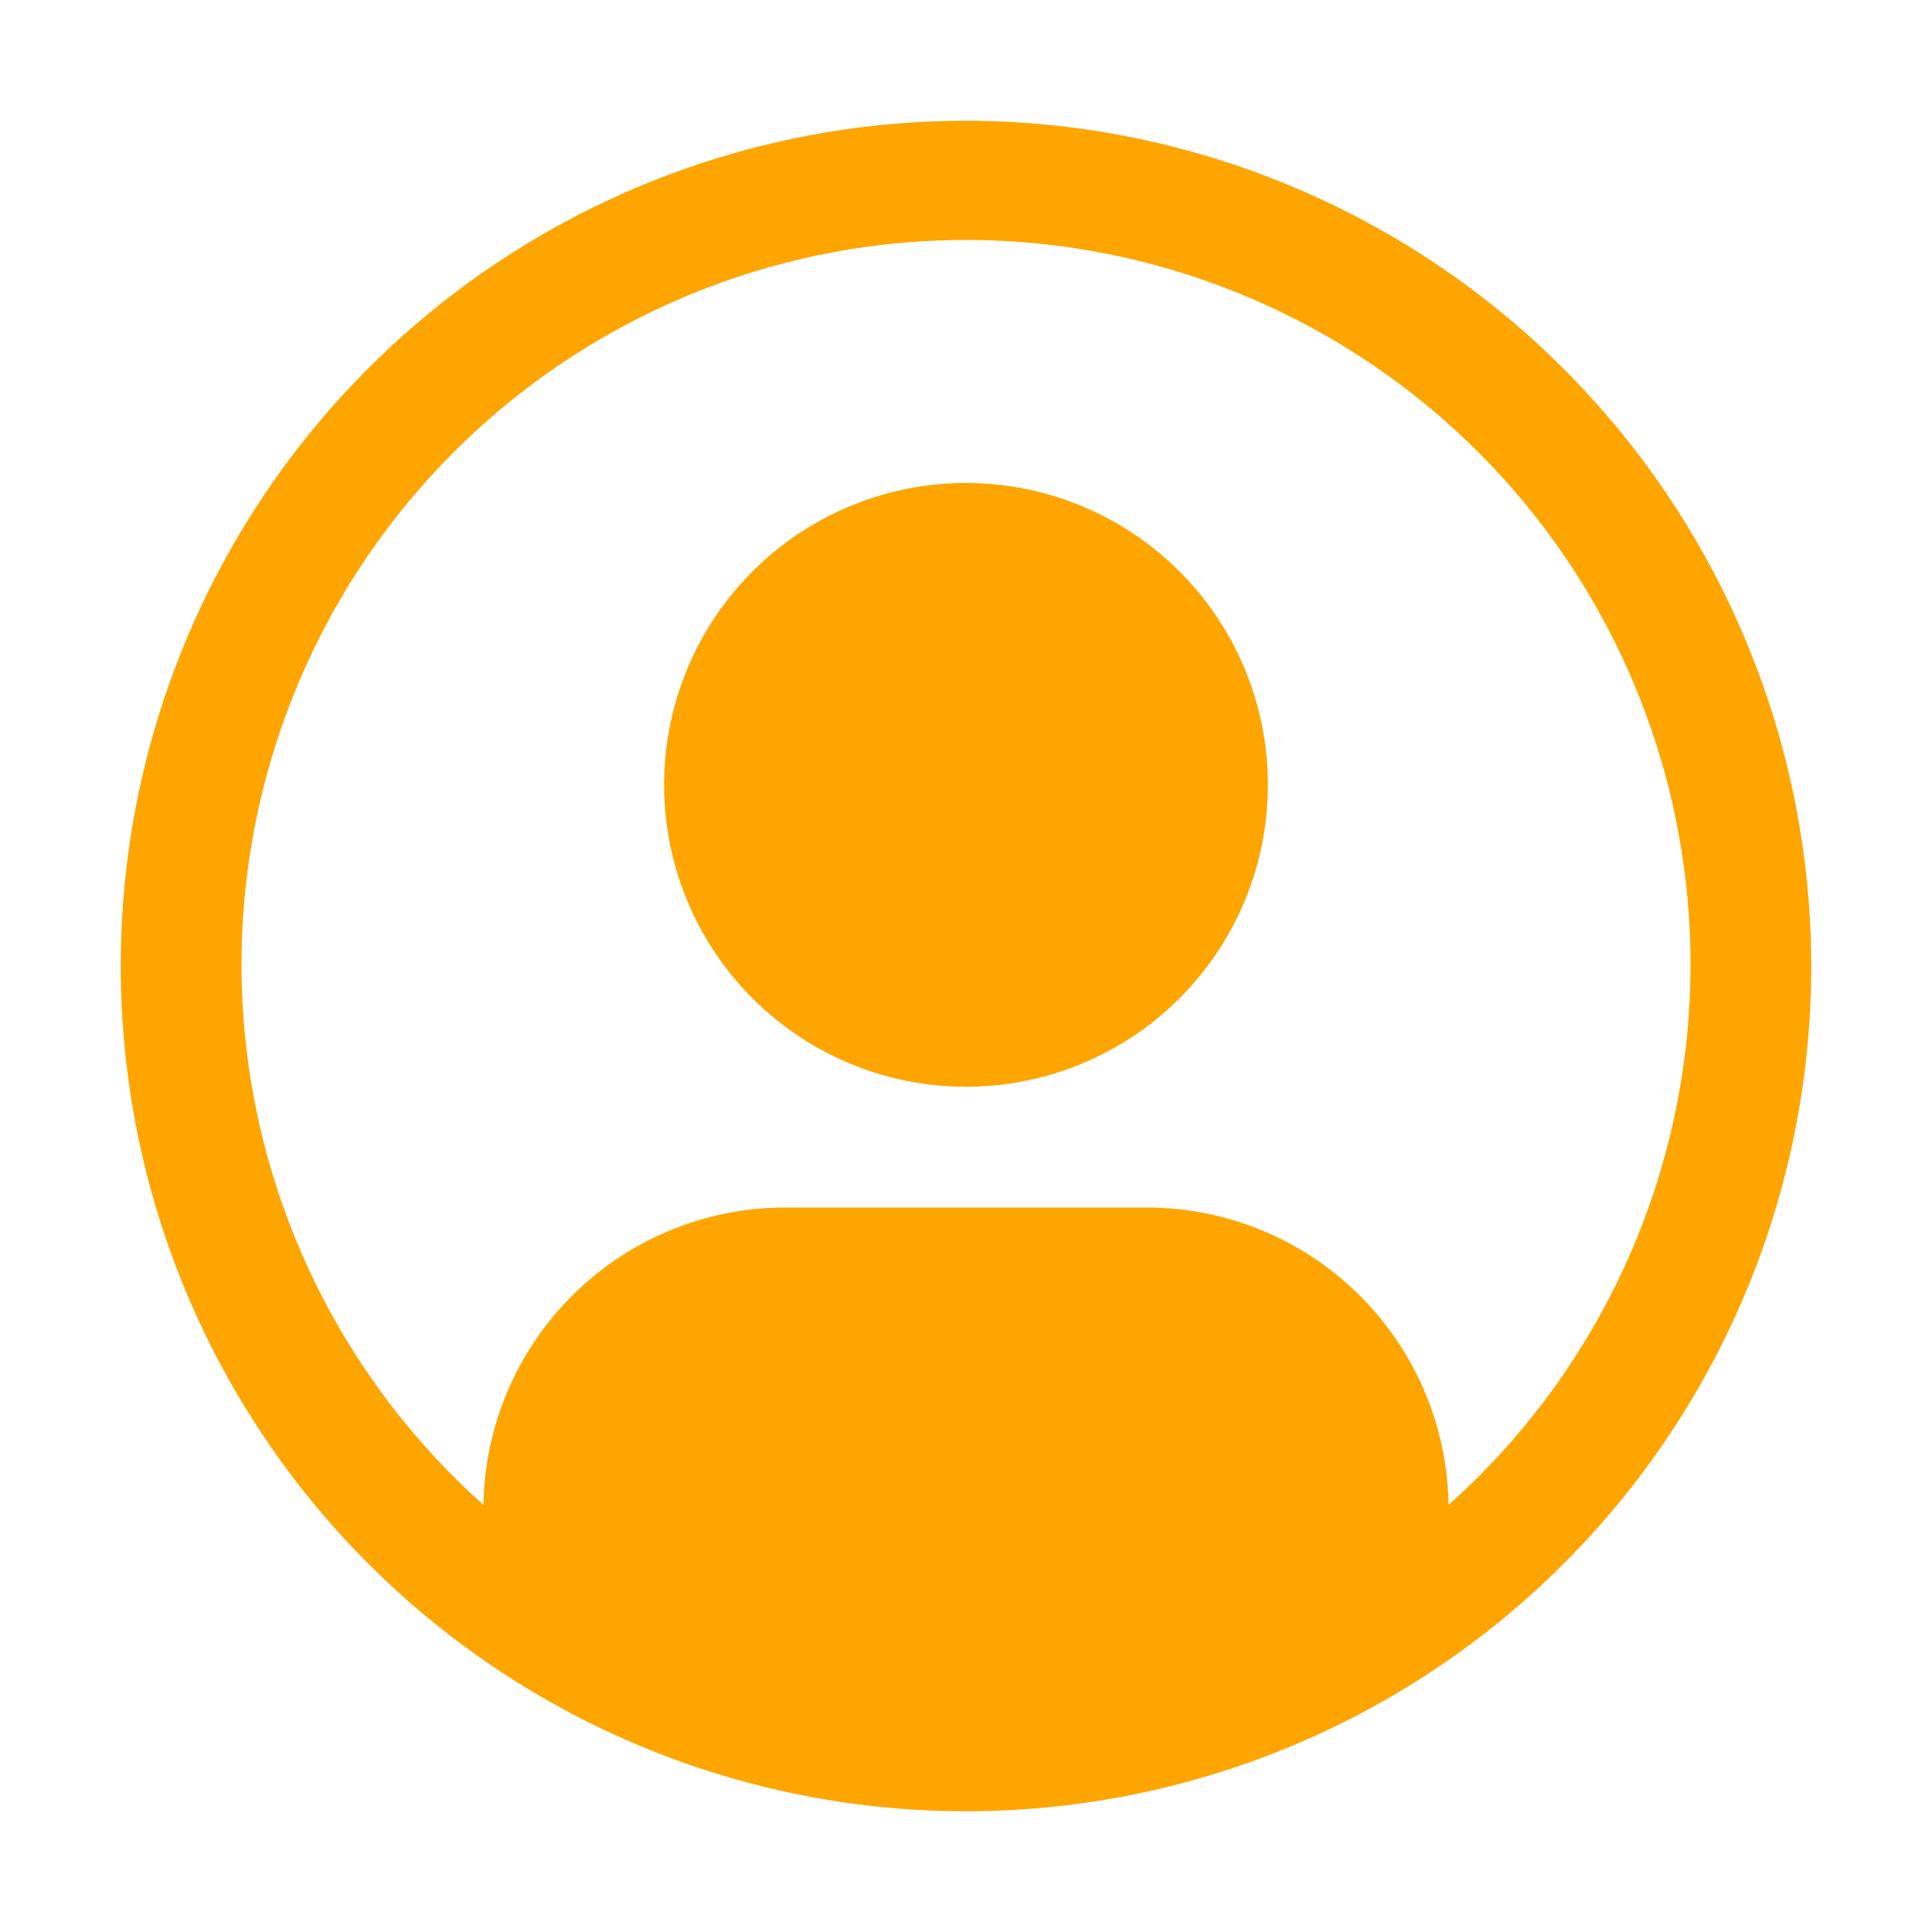 <svg xmlns="http://www.w3.org/2000/svg" width="128" height="128" viewBox="0 0 32 32"><path fill="#fea500" d="M16 8a5 5 0 1 0 5 5a5 5 0 0 0-5-5"/><path fill="#fea500" d="M16 2a14 14 0 1 0 14 14A14.016 14.016 0 0 0 16 2m7.993 22.926A5.002 5.002 0 0 0 19 20h-6a5.002 5.002 0 0 0-4.992 4.926a12 12 0 1 1 15.985 0"/></svg>